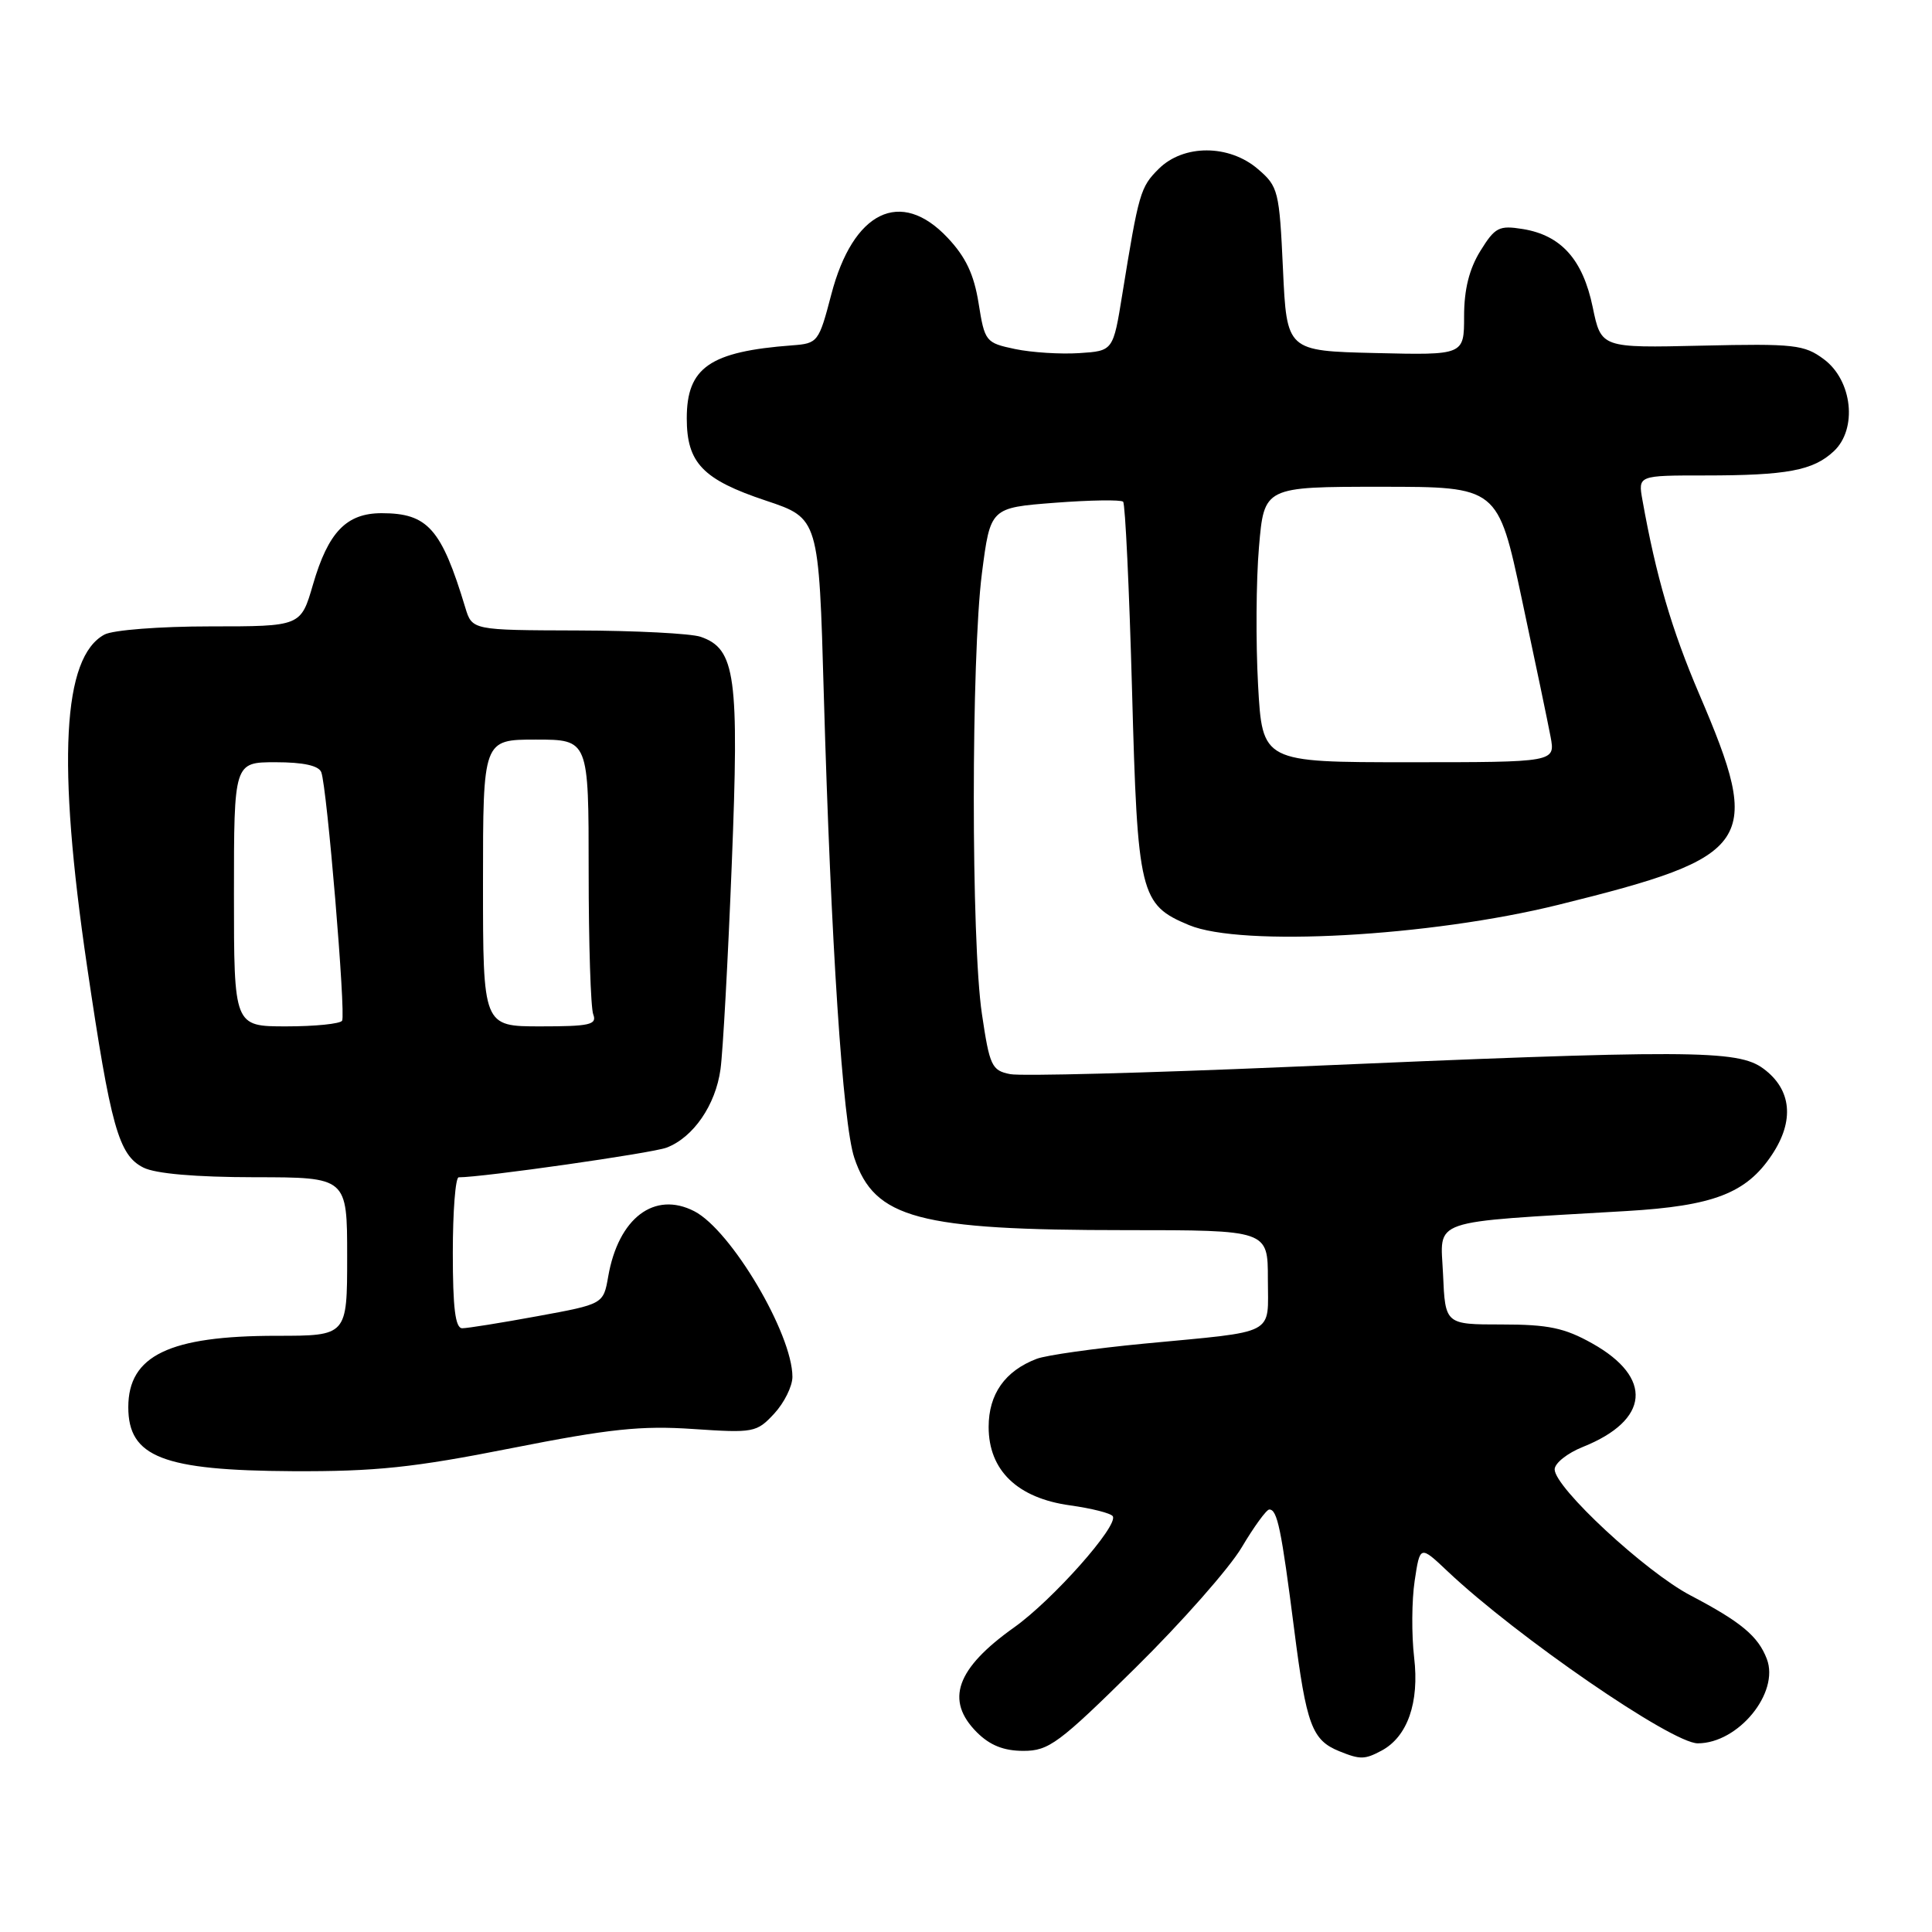 <?xml version="1.0" encoding="UTF-8" standalone="no"?>
<!DOCTYPE svg PUBLIC "-//W3C//DTD SVG 1.1//EN" "http://www.w3.org/Graphics/SVG/1.1/DTD/svg11.dtd" >
<svg xmlns="http://www.w3.org/2000/svg" xmlns:xlink="http://www.w3.org/1999/xlink" version="1.1" viewBox="0 0 256 256">
 <g >
 <path fill="currentColor"
d=" M 183.06 231.97 C 186.50 230.13 188.09 225.60 187.38 219.62 C 187.03 216.63 187.06 212.06 187.45 209.47 C 188.16 204.75 188.16 204.75 191.83 208.22 C 200.99 216.87 221.53 231.00 224.96 231.00 C 230.34 231.00 235.83 224.29 234.11 219.81 C 232.96 216.80 230.71 214.92 224.00 211.40 C 218.04 208.28 206.00 197.11 206.00 194.70 C 206.00 193.88 207.69 192.54 209.75 191.72 C 218.58 188.18 219.08 182.55 210.98 178.01 C 207.31 175.95 205.15 175.50 199.00 175.50 C 191.50 175.50 191.50 175.50 191.21 168.84 C 190.88 161.37 188.92 162.04 215.50 160.47 C 227.05 159.79 231.40 158.11 234.78 153.03 C 237.81 148.50 237.40 144.36 233.66 141.60 C 230.25 139.08 224.08 139.06 170.50 141.38 C 151.80 142.18 135.31 142.61 133.86 142.33 C 131.41 141.85 131.13 141.25 130.11 134.36 C 128.67 124.73 128.68 87.15 130.11 75.96 C 131.23 67.28 131.23 67.28 139.76 66.62 C 144.46 66.26 148.53 66.20 148.82 66.48 C 149.10 66.77 149.63 77.99 150.00 91.42 C 150.73 118.55 151.05 119.87 157.55 122.58 C 164.49 125.48 189.44 124.11 206.50 119.89 C 232.46 113.47 233.62 111.73 225.15 91.96 C 221.51 83.44 219.44 76.39 217.63 66.25 C 217.05 63.00 217.05 63.00 225.90 63.00 C 236.77 63.00 240.25 62.35 242.98 59.80 C 246.15 56.85 245.46 50.41 241.67 47.60 C 239.08 45.67 237.76 45.52 225.50 45.80 C 212.16 46.11 212.16 46.11 211.04 40.69 C 209.73 34.38 206.86 31.18 201.79 30.35 C 198.62 29.84 198.10 30.11 196.15 33.26 C 194.68 35.64 194.00 38.36 194.00 41.90 C 194.00 47.06 194.00 47.06 182.25 46.78 C 170.50 46.50 170.50 46.50 170.00 35.66 C 169.52 25.30 169.38 24.71 166.69 22.41 C 162.86 19.11 156.81 19.10 153.52 22.39 C 151.10 24.80 150.89 25.55 148.71 39.00 C 147.50 46.50 147.50 46.50 143.00 46.79 C 140.53 46.95 136.70 46.71 134.50 46.25 C 130.61 45.43 130.48 45.27 129.67 40.19 C 129.06 36.36 127.97 34.05 125.55 31.49 C 119.34 24.90 113.03 27.98 110.15 39.02 C 108.50 45.33 108.37 45.51 104.98 45.76 C 94.06 46.58 91.00 48.69 91.00 55.43 C 91.00 61.34 93.12 63.55 101.50 66.34 C 108.50 68.68 108.50 68.68 109.16 92.09 C 110.10 124.92 111.67 148.85 113.20 153.42 C 115.89 161.46 121.66 163.00 149.14 163.00 C 168.00 163.00 168.00 163.00 168.00 169.48 C 168.00 177.07 169.40 176.34 151.58 178.04 C 145.03 178.67 138.63 179.57 137.37 180.05 C 133.17 181.65 131.00 184.72 131.00 189.08 C 131.00 194.84 134.82 198.51 141.80 199.47 C 144.66 199.87 147.20 200.51 147.45 200.91 C 148.22 202.17 139.49 212.00 134.39 215.63 C 126.69 221.10 125.20 225.30 129.45 229.55 C 131.18 231.27 133.01 232.00 135.61 232.00 C 138.97 232.00 140.31 231.01 150.43 221.02 C 156.55 214.99 162.90 207.79 164.53 205.04 C 166.16 202.29 167.81 200.03 168.18 200.02 C 169.25 199.99 169.78 202.57 171.49 215.94 C 173.10 228.58 173.84 230.58 177.47 232.05 C 180.23 233.17 180.83 233.16 183.06 231.97 Z  M 67.78 191.89 C 80.73 189.33 84.97 188.88 91.84 189.35 C 99.87 189.89 100.26 189.82 102.59 187.31 C 103.91 185.88 105.00 183.69 105.00 182.44 C 105.00 176.74 96.88 163.02 92.01 160.50 C 86.72 157.77 81.94 161.39 80.59 169.15 C 79.95 172.80 79.95 172.80 71.22 174.40 C 66.43 175.28 61.94 176.00 61.25 176.00 C 60.33 176.00 60.00 173.33 60.00 166.00 C 60.00 160.50 60.35 156.00 60.78 156.00 C 63.98 156.00 86.40 152.80 88.32 152.07 C 91.87 150.72 94.82 146.43 95.47 141.68 C 95.79 139.38 96.46 127.18 96.96 114.57 C 97.96 89.55 97.47 85.98 92.84 84.38 C 91.55 83.94 84.21 83.56 76.53 83.54 C 62.56 83.50 62.56 83.50 61.65 80.50 C 58.49 70.05 56.68 68.00 50.57 68.00 C 45.90 68.00 43.49 70.51 41.47 77.46 C 39.86 83.00 39.86 83.00 27.86 83.00 C 21.18 83.00 14.97 83.48 13.85 84.08 C 8.28 87.06 7.55 100.99 11.53 128.00 C 14.68 149.36 15.72 153.06 19.00 154.71 C 20.60 155.52 25.92 155.98 33.75 155.99 C 46.00 156.00 46.00 156.00 46.00 166.50 C 46.00 177.00 46.00 177.00 36.65 177.00 C 22.44 177.00 17.00 179.62 17.00 186.46 C 17.00 193.07 21.59 194.85 38.78 194.94 C 49.77 194.99 54.76 194.47 67.78 191.89 Z  M 166.70 90.75 C 166.39 85.11 166.44 76.90 166.82 72.50 C 167.50 64.50 167.50 64.50 182.99 64.50 C 198.48 64.50 198.48 64.50 201.65 79.38 C 203.40 87.56 205.11 95.77 205.46 97.63 C 206.09 101.00 206.09 101.00 186.68 101.00 C 167.27 101.00 167.27 101.00 166.70 90.75 Z  M 31.00 118.50 C 31.00 101.00 31.00 101.00 36.53 101.00 C 40.20 101.00 42.23 101.45 42.57 102.32 C 43.33 104.29 45.84 134.38 45.33 135.25 C 45.08 135.66 41.76 136.00 37.94 136.00 C 31.00 136.00 31.00 136.00 31.00 118.50 Z  M 64.00 117.00 C 64.00 98.00 64.00 98.00 71.00 98.00 C 78.00 98.00 78.00 98.00 78.00 115.42 C 78.00 125.00 78.27 133.55 78.61 134.42 C 79.13 135.78 78.13 136.00 71.61 136.00 C 64.00 136.00 64.00 136.00 64.00 117.00 Z "/>
</g>
</svg>
